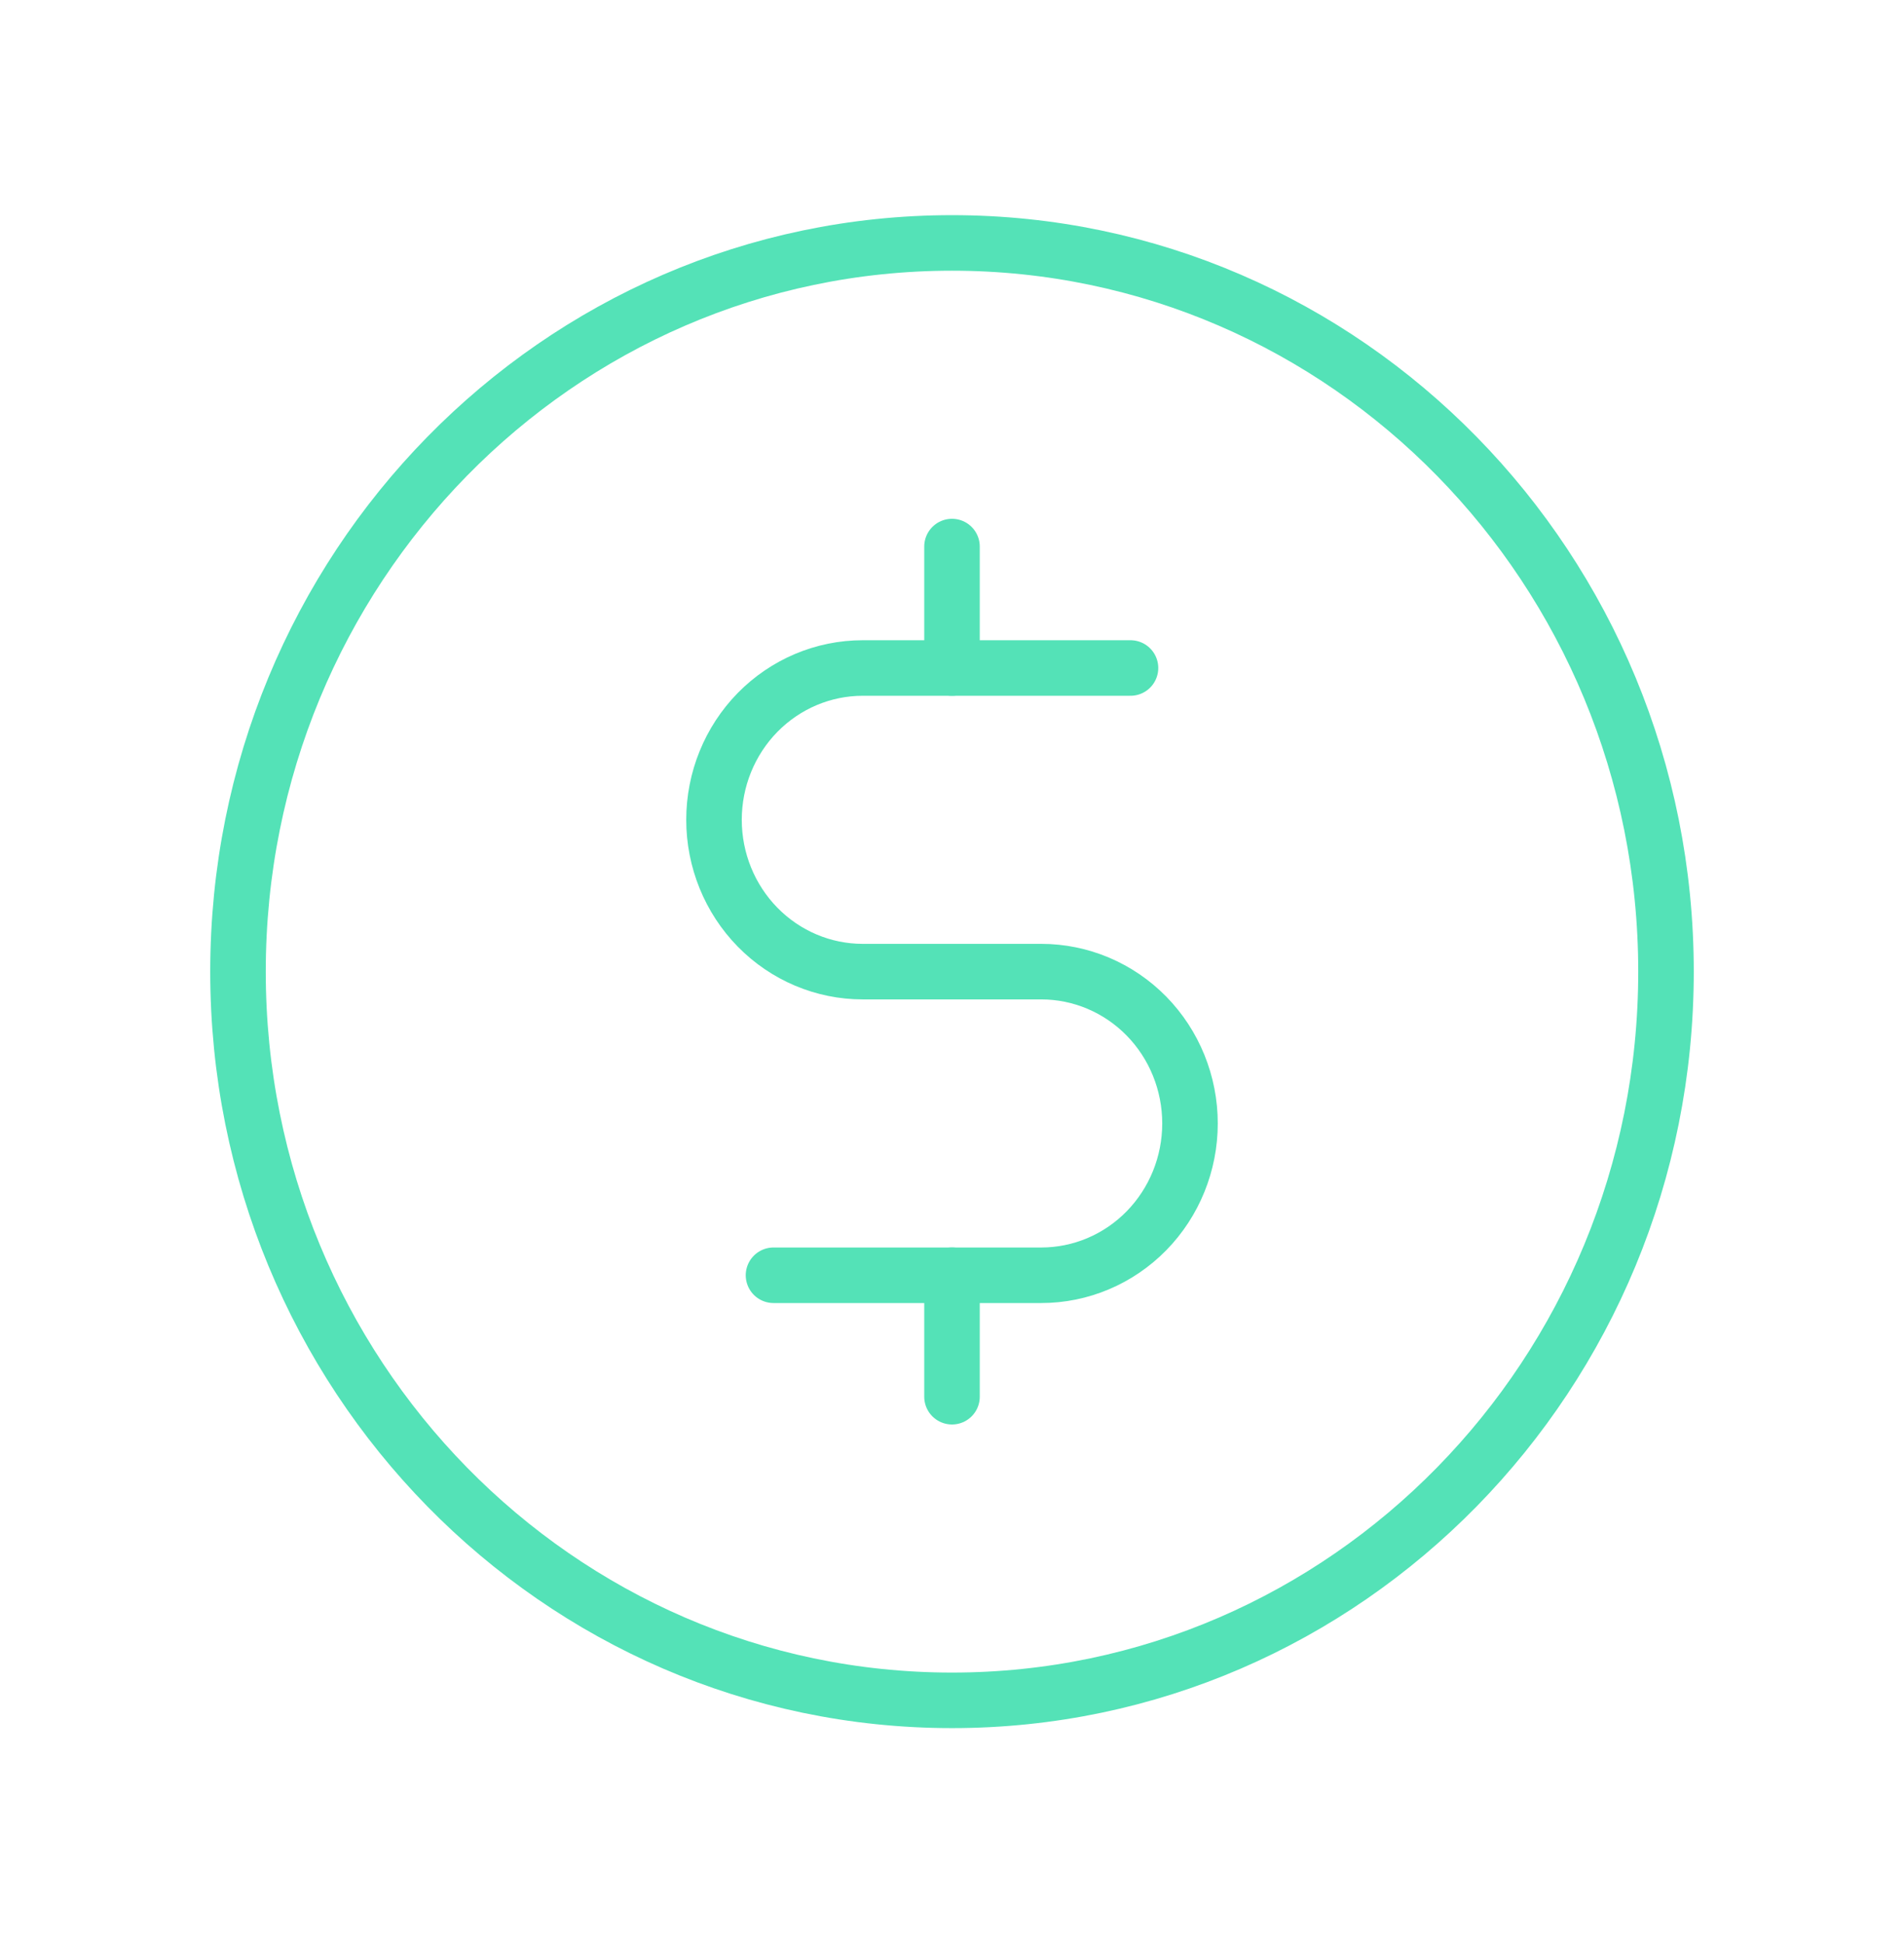 <svg width="48" height="49" viewBox="0 0 48 49" fill="none" xmlns="http://www.w3.org/2000/svg">
<g clip-path="url(#clip0_2243_4436)">
<path d="M24 13.776V16.837" stroke="#54E2B7" stroke-width="1.4" stroke-linecap="round" stroke-linejoin="round"/>
<path d="M24 32.143V35.204" stroke="#54E2B7" stroke-width="1.4" stroke-linecap="round" stroke-linejoin="round"/>
<path d="M24 42.857C33.941 42.857 42 34.634 42 24.49C42 14.346 33.941 6.123 24 6.123C14.059 6.123 6 14.346 6 24.49C6 34.634 14.059 42.857 24 42.857Z" stroke="#54E2B7" stroke-width="1.4" stroke-linecap="round" stroke-linejoin="round"/>
<path d="M19.5 32.143H26.25C27.245 32.143 28.198 31.74 28.902 31.022C29.605 30.304 30 29.331 30 28.316C30 27.301 29.605 26.328 28.902 25.61C28.198 24.893 27.245 24.49 26.25 24.49H21.75C20.755 24.49 19.802 24.087 19.098 23.369C18.395 22.651 18 21.678 18 20.663C18 19.648 18.395 18.675 19.098 17.957C19.802 17.24 20.755 16.837 21.75 16.837H28.5" stroke="#54E2B7" stroke-width="1.4" stroke-linecap="round" stroke-linejoin="round"/>
</g>
<defs>
<clipPath id="clip0_2243_4436">
<rect width="48" height="48.98" fill="white"/>
</clipPath>
</defs>
</svg>
